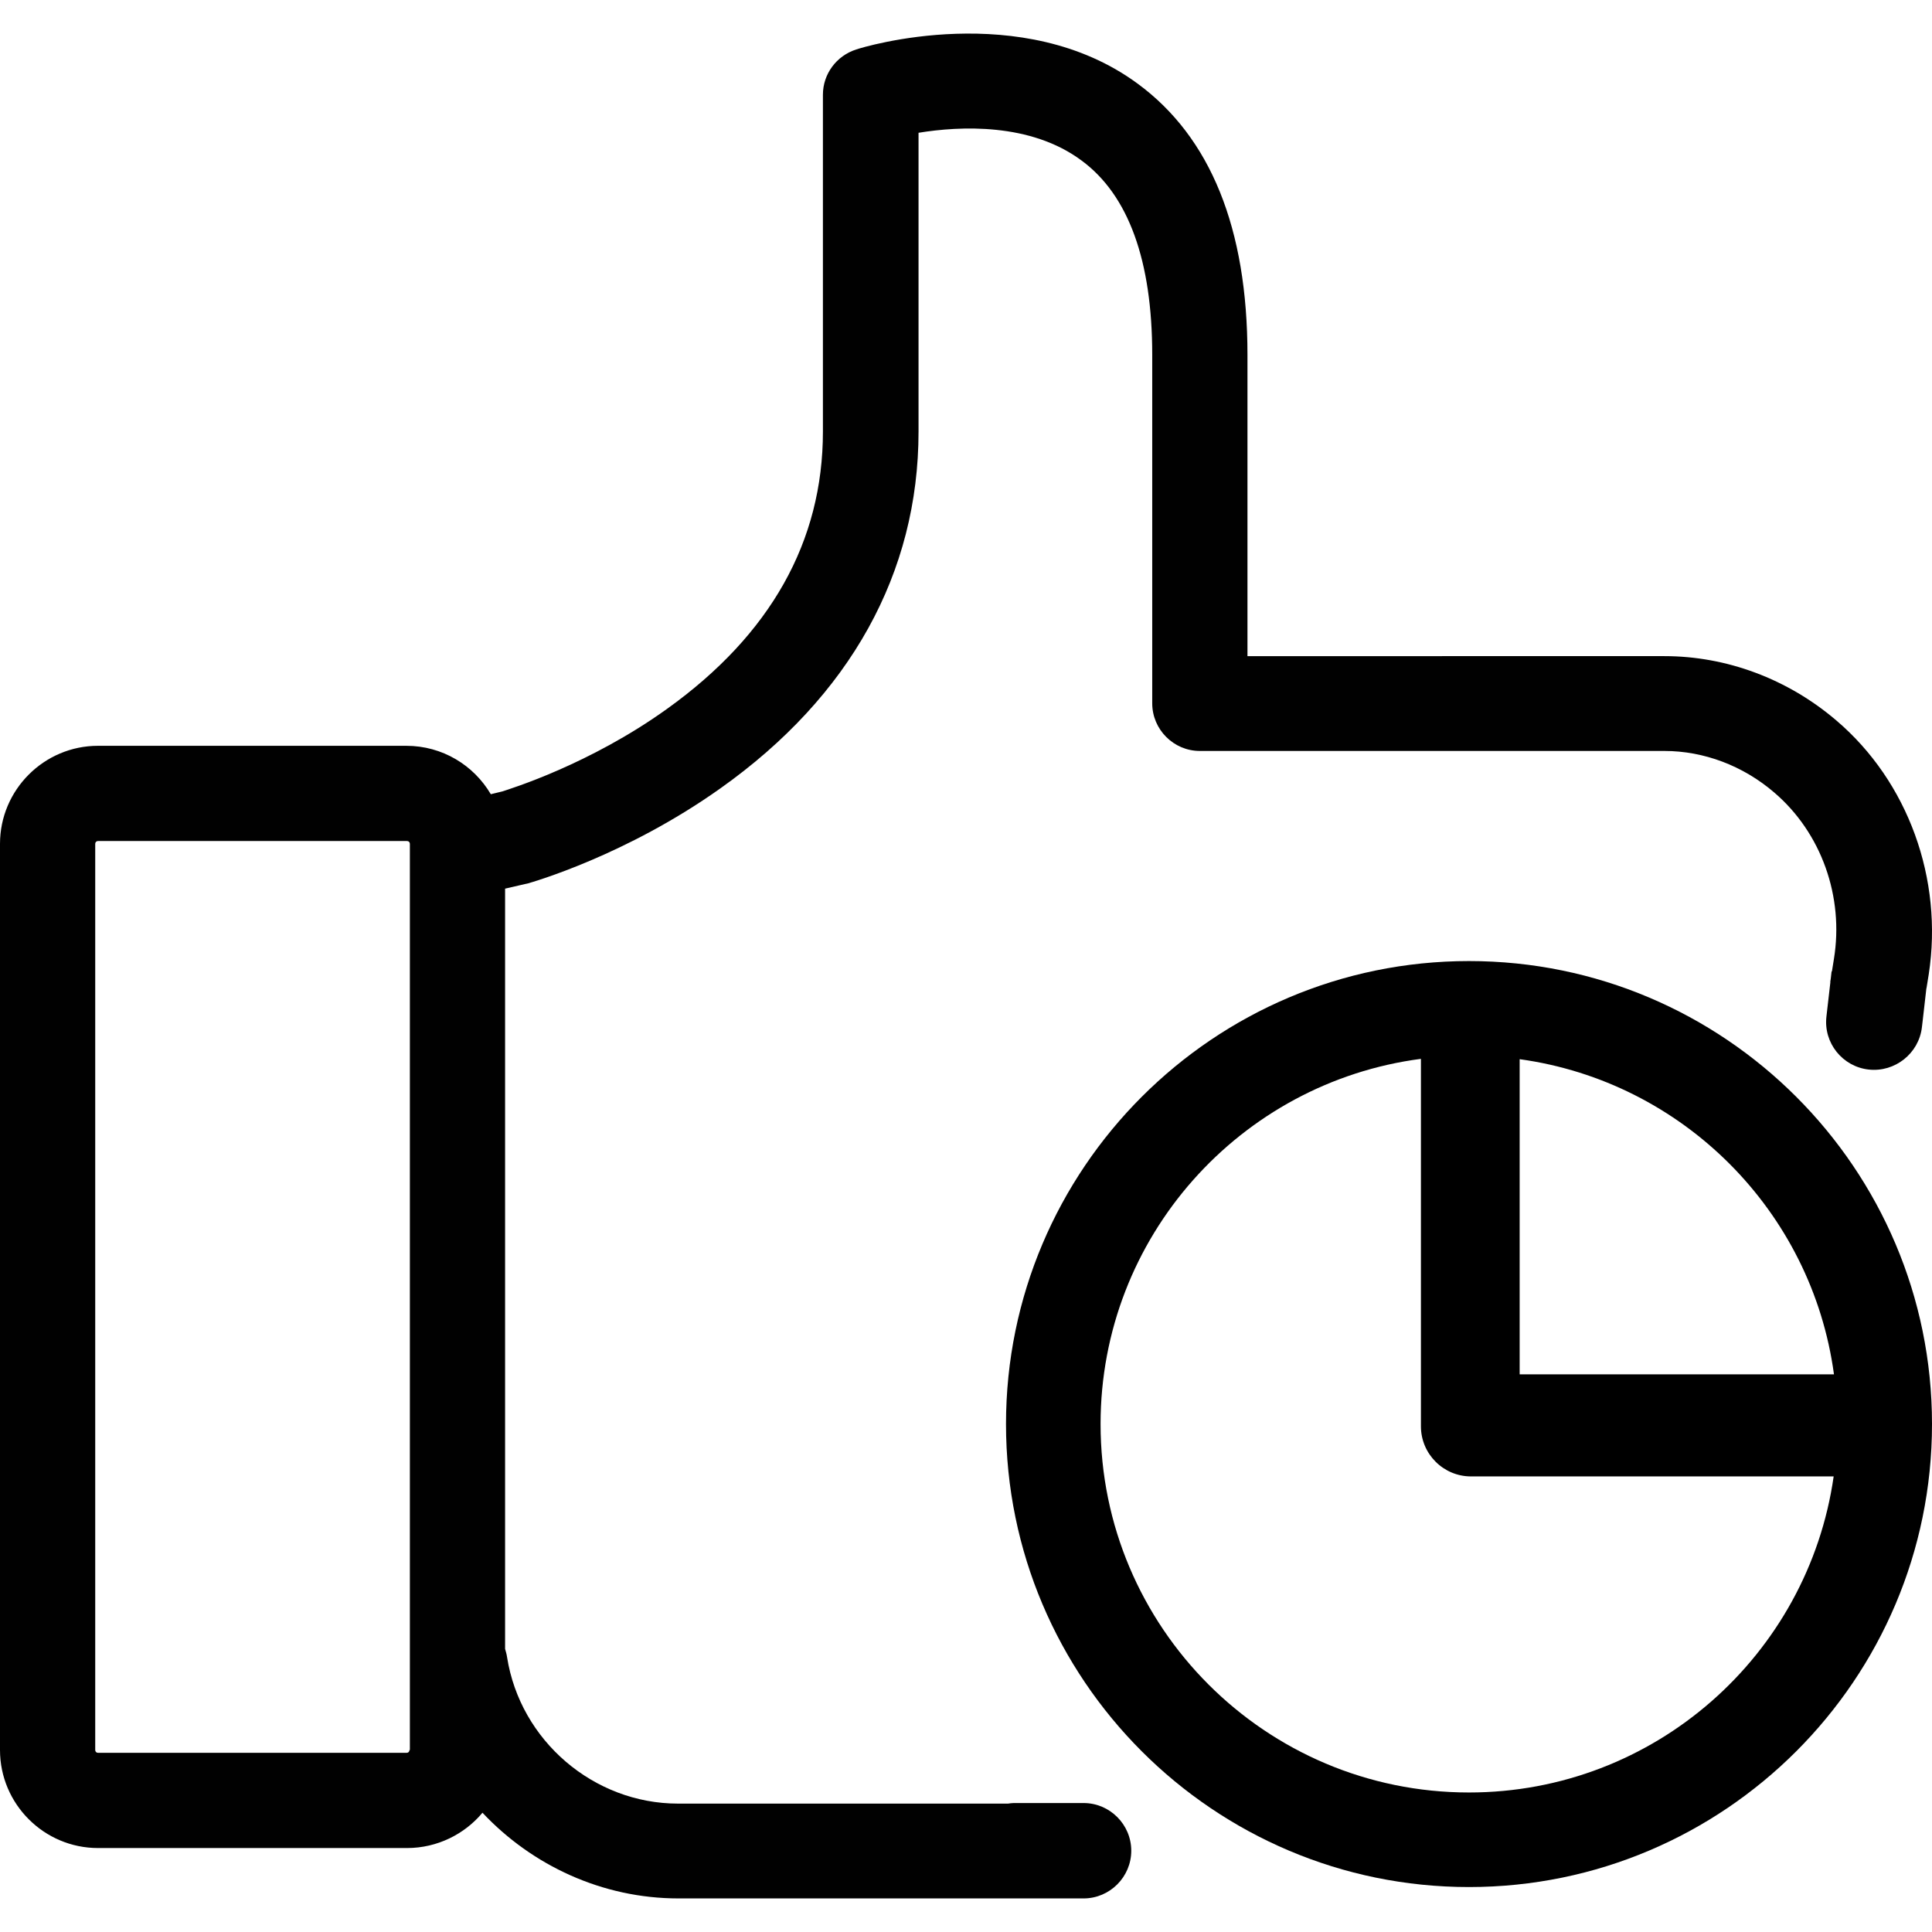<?xml version="1.0" encoding="utf-8"?>
<!-- Generator: Adobe Illustrator 16.0.0, SVG Export Plug-In . SVG Version: 6.00 Build 0)  -->
<!DOCTYPE svg PUBLIC "-//W3C//DTD SVG 1.1//EN" "http://www.w3.org/Graphics/SVG/1.1/DTD/svg11.dtd">
<svg version="1.1" id="Layer_1" xmlns="http://www.w3.org/2000/svg" xmlns:xlink="http://www.w3.org/1999/xlink" x="0px" y="0px"
	 width="150px" height="150px" viewBox="0 0 150 150" enable-background="new 0 0 150 150" xml:space="preserve">
<g>
	<path d="M114.053,74.616c-19.824,0-35.947,16.123-35.947,35.947s16.123,35.947,35.947,35.947S150,130.388,150,110.563
		S133.877,74.616,114.053,74.616z M117.986,82.235c12.664,1.747,22.689,11.793,24.403,24.468h-24.403V82.235z M114.053,139.168
		c-15.787,0-28.605-12.819-28.605-28.605c0-14.52,10.848-26.521,24.872-28.354v28.529c0,2.146,1.745,3.891,3.891,3.891h28.154
		C140.387,128.493,128.458,139.168,114.053,139.168z"/>
	<path fill="#010101" d="M142.568,55.932c-3.789-3.234-8.533-4.99-13.34-4.99H96.853V27.561c0-9.827-2.864-16.913-8.533-21.071
		C79.355-0.103,67.002,3.655,66.479,3.84c-1.541,0.493-2.588,1.91-2.588,3.512v26.154c0,8.533-4.066,15.772-12.106,21.533
		C45.777,59.352,39.646,61.231,39,61.446l-0.894,0.216c-1.325-2.249-3.759-3.758-6.562-3.758H7.609C3.42,57.904,0,61.323,0,65.513
		v70.36c0,4.189,3.42,7.608,7.609,7.608h23.997c2.341,0,4.467-1.078,5.853-2.741c3.852,4.097,9.304,6.653,15.219,6.653h26.025h0.585
		h3.91h0.356h0.574c2.037,0,3.703-1.666,3.703-3.703s-1.666-3.703-3.703-3.703h-0.585h-4.267h-0.574
		c-0.151,0-0.296,0.027-0.442,0.045H52.646c-6.562,0-12.26-4.898-13.277-11.367c-0.03-0.217-0.092-0.432-0.154-0.647V68.994
		l1.603-0.37c0.062,0,0.093-0.031,0.153-0.031c0.309-0.092,7.609-2.156,14.973-7.394c10.072-7.146,15.371-16.727,15.371-27.694
		V10.309c3.204-0.523,8.688-0.801,12.661,2.157c3.636,2.68,5.483,7.763,5.483,15.094v27.047c0,2.033,1.664,3.697,3.697,3.697h36.072
		c3.051,0,6.1,1.14,8.533,3.234c3.636,3.111,5.422,8.071,4.621,12.938l-0.152,0.951c-0.009-0.003-0.018-0.005-0.025-0.008
		l-0.066,0.575L142.1,76.24c0.004,0,0.008,0,0.012,0.001l-0.244,2.12l-0.065,0.573c-0.233,2.034,1.245,3.882,3.284,4.106
		s3.898-1.255,4.13-3.289l0.069-0.583l0.279-2.445c0.002,0,0.005,0,0.008,0l0.174-1.077
		C150.885,68.254,148.144,60.676,142.568,55.932z M31.822,135.873h-0.031c0,0.123-0.092,0.216-0.215,0.216H7.609
		c-0.123,0-0.216-0.093-0.216-0.216v-70.36c0-0.123,0.093-0.216,0.216-0.216h23.997c0.123,0,0.216,0.093,0.216,0.216V135.873z"/>
</g>
</svg>

